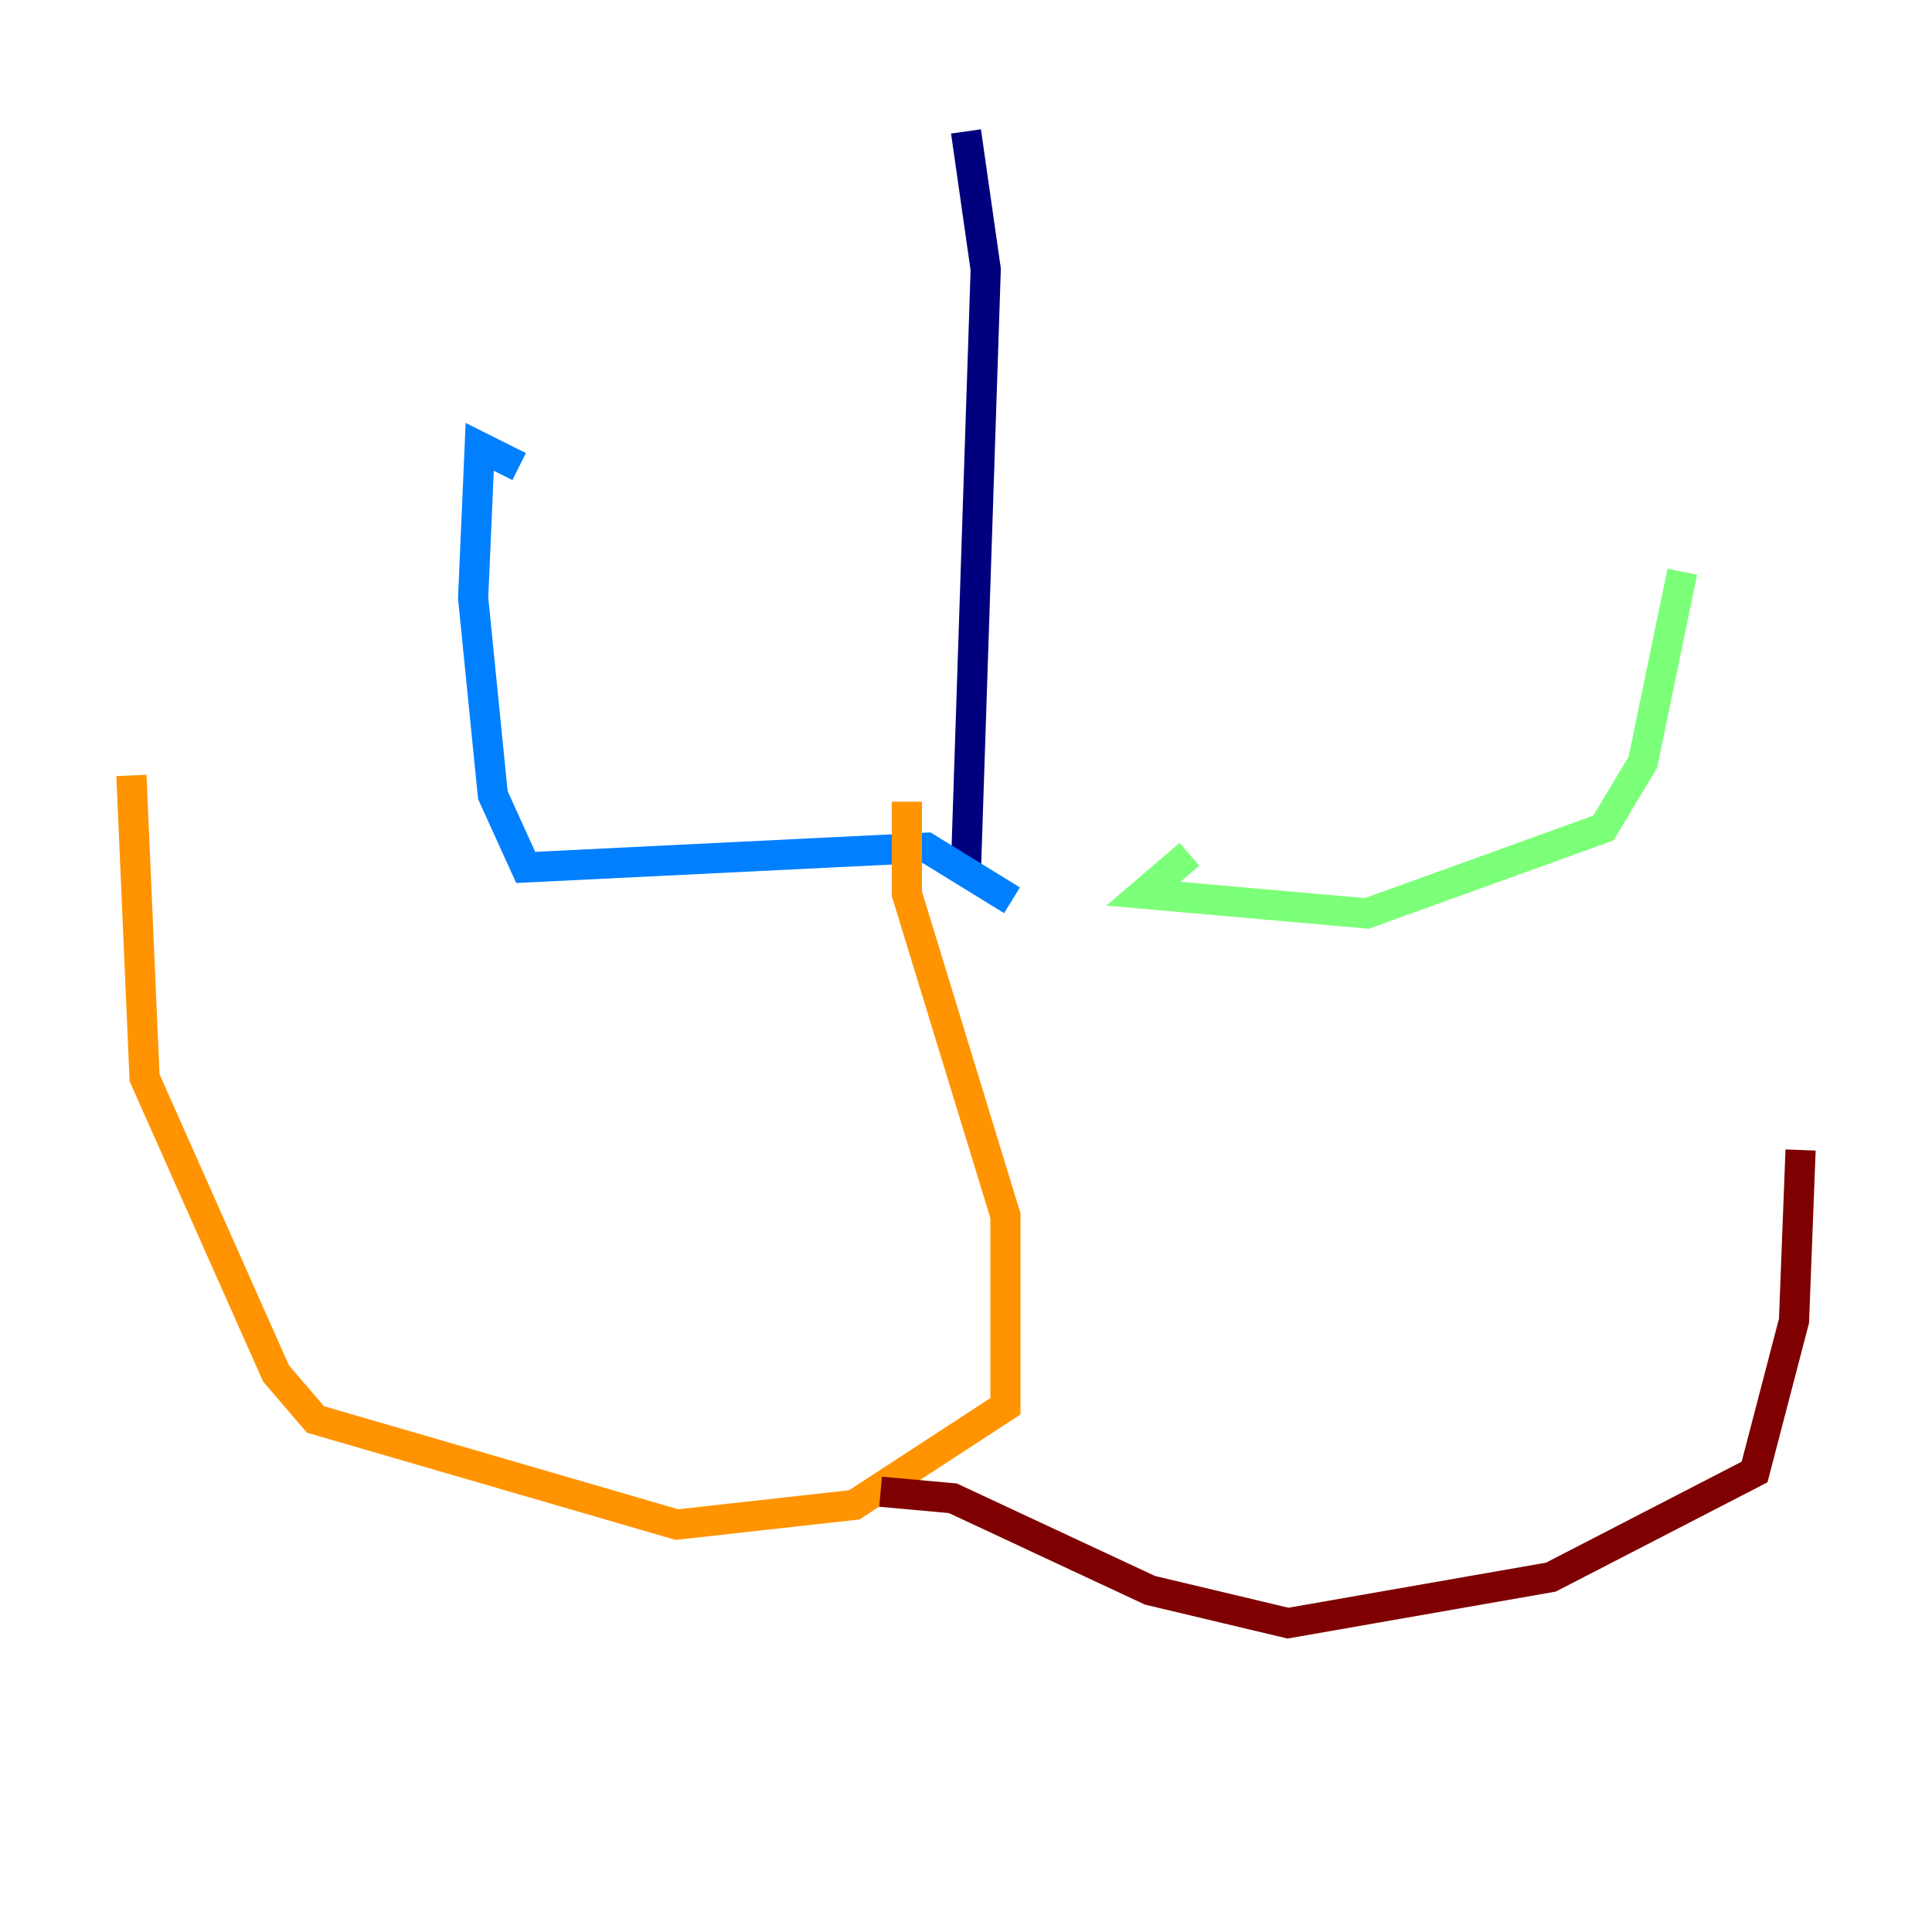 <?xml version="1.0" encoding="utf-8" ?>
<svg baseProfile="tiny" height="128" version="1.2" viewBox="0,0,128,128" width="128" xmlns="http://www.w3.org/2000/svg" xmlns:ev="http://www.w3.org/2001/xml-events" xmlns:xlink="http://www.w3.org/1999/xlink"><defs /><polyline fill="none" points="64.0,8.707 65.306,17.85 64.0,57.469" stroke="#00007f" stroke-width="2" /><polyline fill="none" points="67.048,59.646 61.388,56.163 34.83,57.469 32.653,52.68 31.347,39.619 31.782,29.605 34.395,30.912" stroke="#0080ff" stroke-width="2" /><polyline fill="none" points="78.803,56.599 75.755,59.211 90.558,60.517 106.231,54.857 108.844,50.503 111.456,37.878" stroke="#7cff79" stroke-width="2" /><polyline fill="none" points="60.082,53.116 60.082,59.211 66.612,80.544 66.612,93.17 56.599,99.701 44.843,101.007 20.898,94.041 18.286,90.993 9.578,71.401 8.707,51.374" stroke="#ff9400" stroke-width="2" /><polyline fill="none" points="58.34,98.83 63.129,99.265 76.191,105.361 85.333,107.537 102.748,104.49 116.245,97.524 118.857,87.51 119.293,76.191" stroke="#7f0000" stroke-width="2" /></svg>